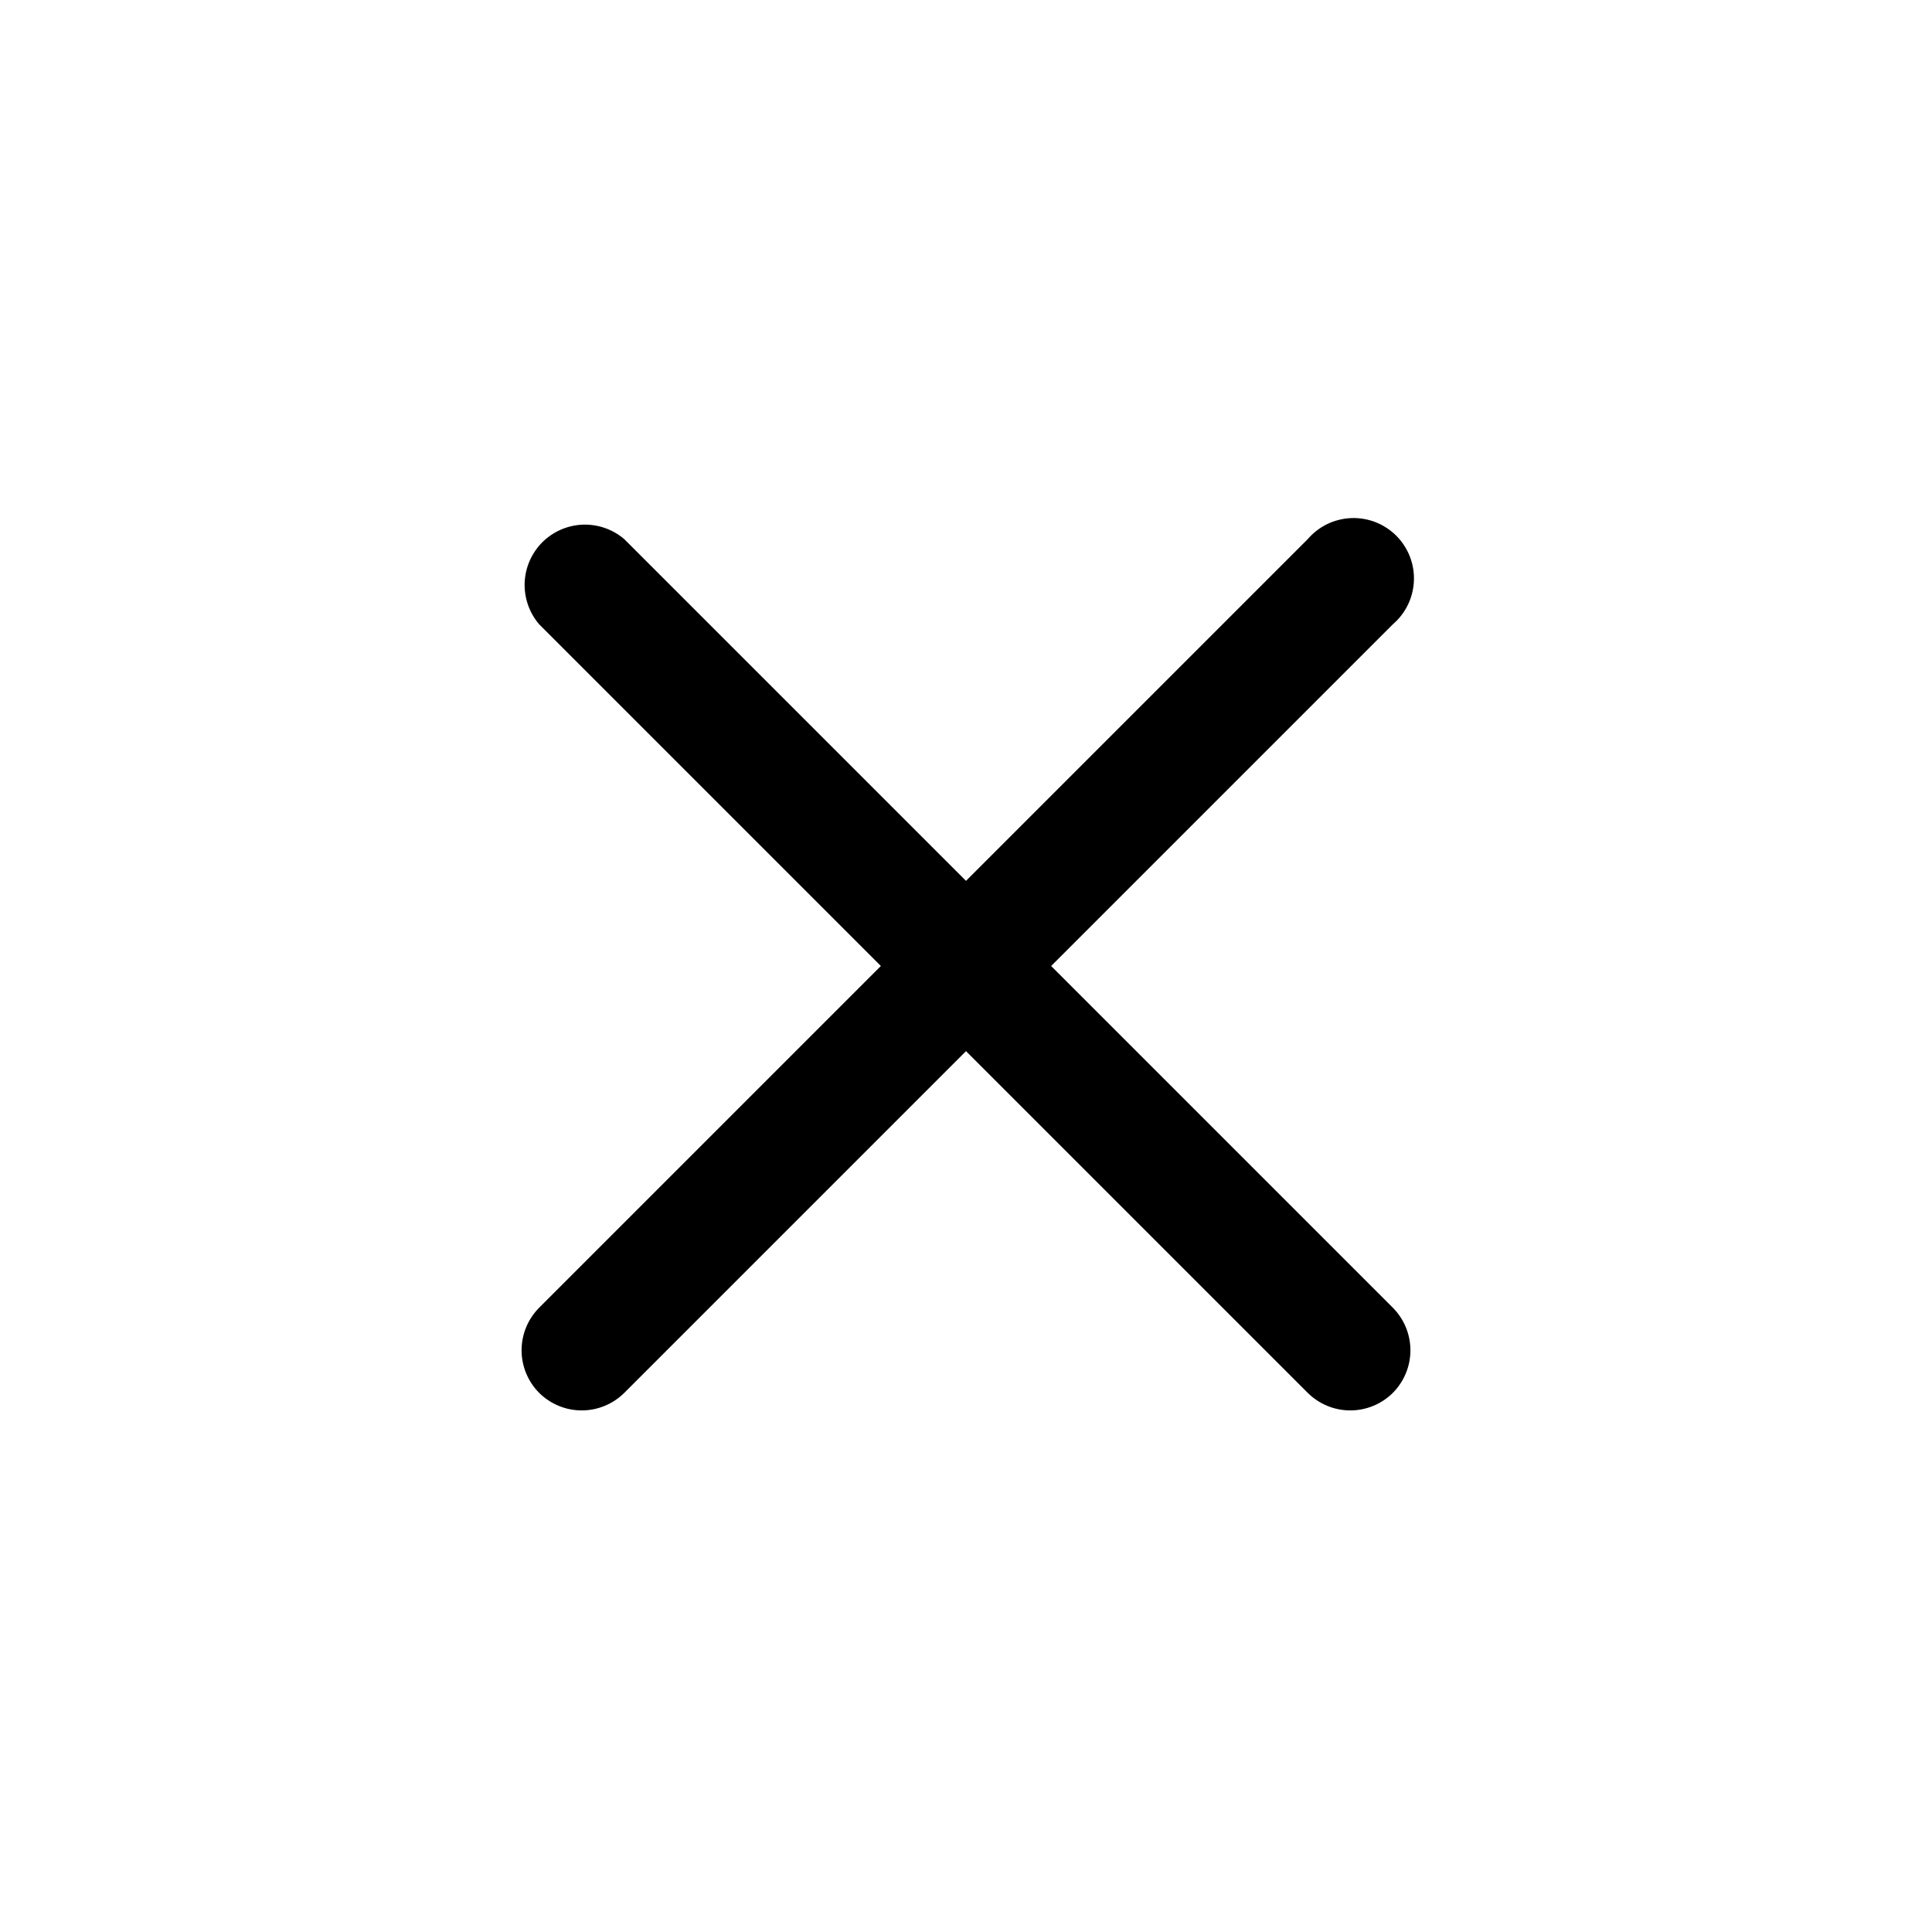 <svg xmlns="http://www.w3.org/2000/svg" width="32" height="32" fill="none" viewBox="0 0 32 32"><path fill="#000" d="M17.41 16L23.07 10.34C23.175 10.25 23.26 10.14 23.32 10.016C23.38 9.892 23.413 9.757 23.419 9.619C23.424 9.481 23.401 9.344 23.351 9.216C23.3 9.087 23.224 8.971 23.127 8.873C23.029 8.776 22.913 8.7 22.784 8.649C22.656 8.599 22.519 8.576 22.381 8.581C22.243 8.587 22.108 8.62 21.984 8.68C21.86 8.74 21.75 8.825 21.66 8.93L16 14.59L10.34 8.93C10.149 8.766 9.903 8.681 9.651 8.69C9.399 8.7 9.161 8.804 8.982 8.982C8.804 9.161 8.7 9.399 8.69 9.651C8.681 9.903 8.766 10.149 8.93 10.34L14.59 16L8.93 21.66C8.744 21.847 8.639 22.101 8.639 22.365C8.639 22.629 8.744 22.883 8.93 23.07C9.117 23.256 9.371 23.361 9.635 23.361C9.899 23.361 10.153 23.256 10.34 23.07L16 17.41L21.66 23.07C21.847 23.256 22.101 23.361 22.365 23.361C22.629 23.361 22.883 23.256 23.07 23.07C23.256 22.883 23.361 22.629 23.361 22.365C23.361 22.101 23.256 21.847 23.07 21.66L17.41 16Z"/></svg>